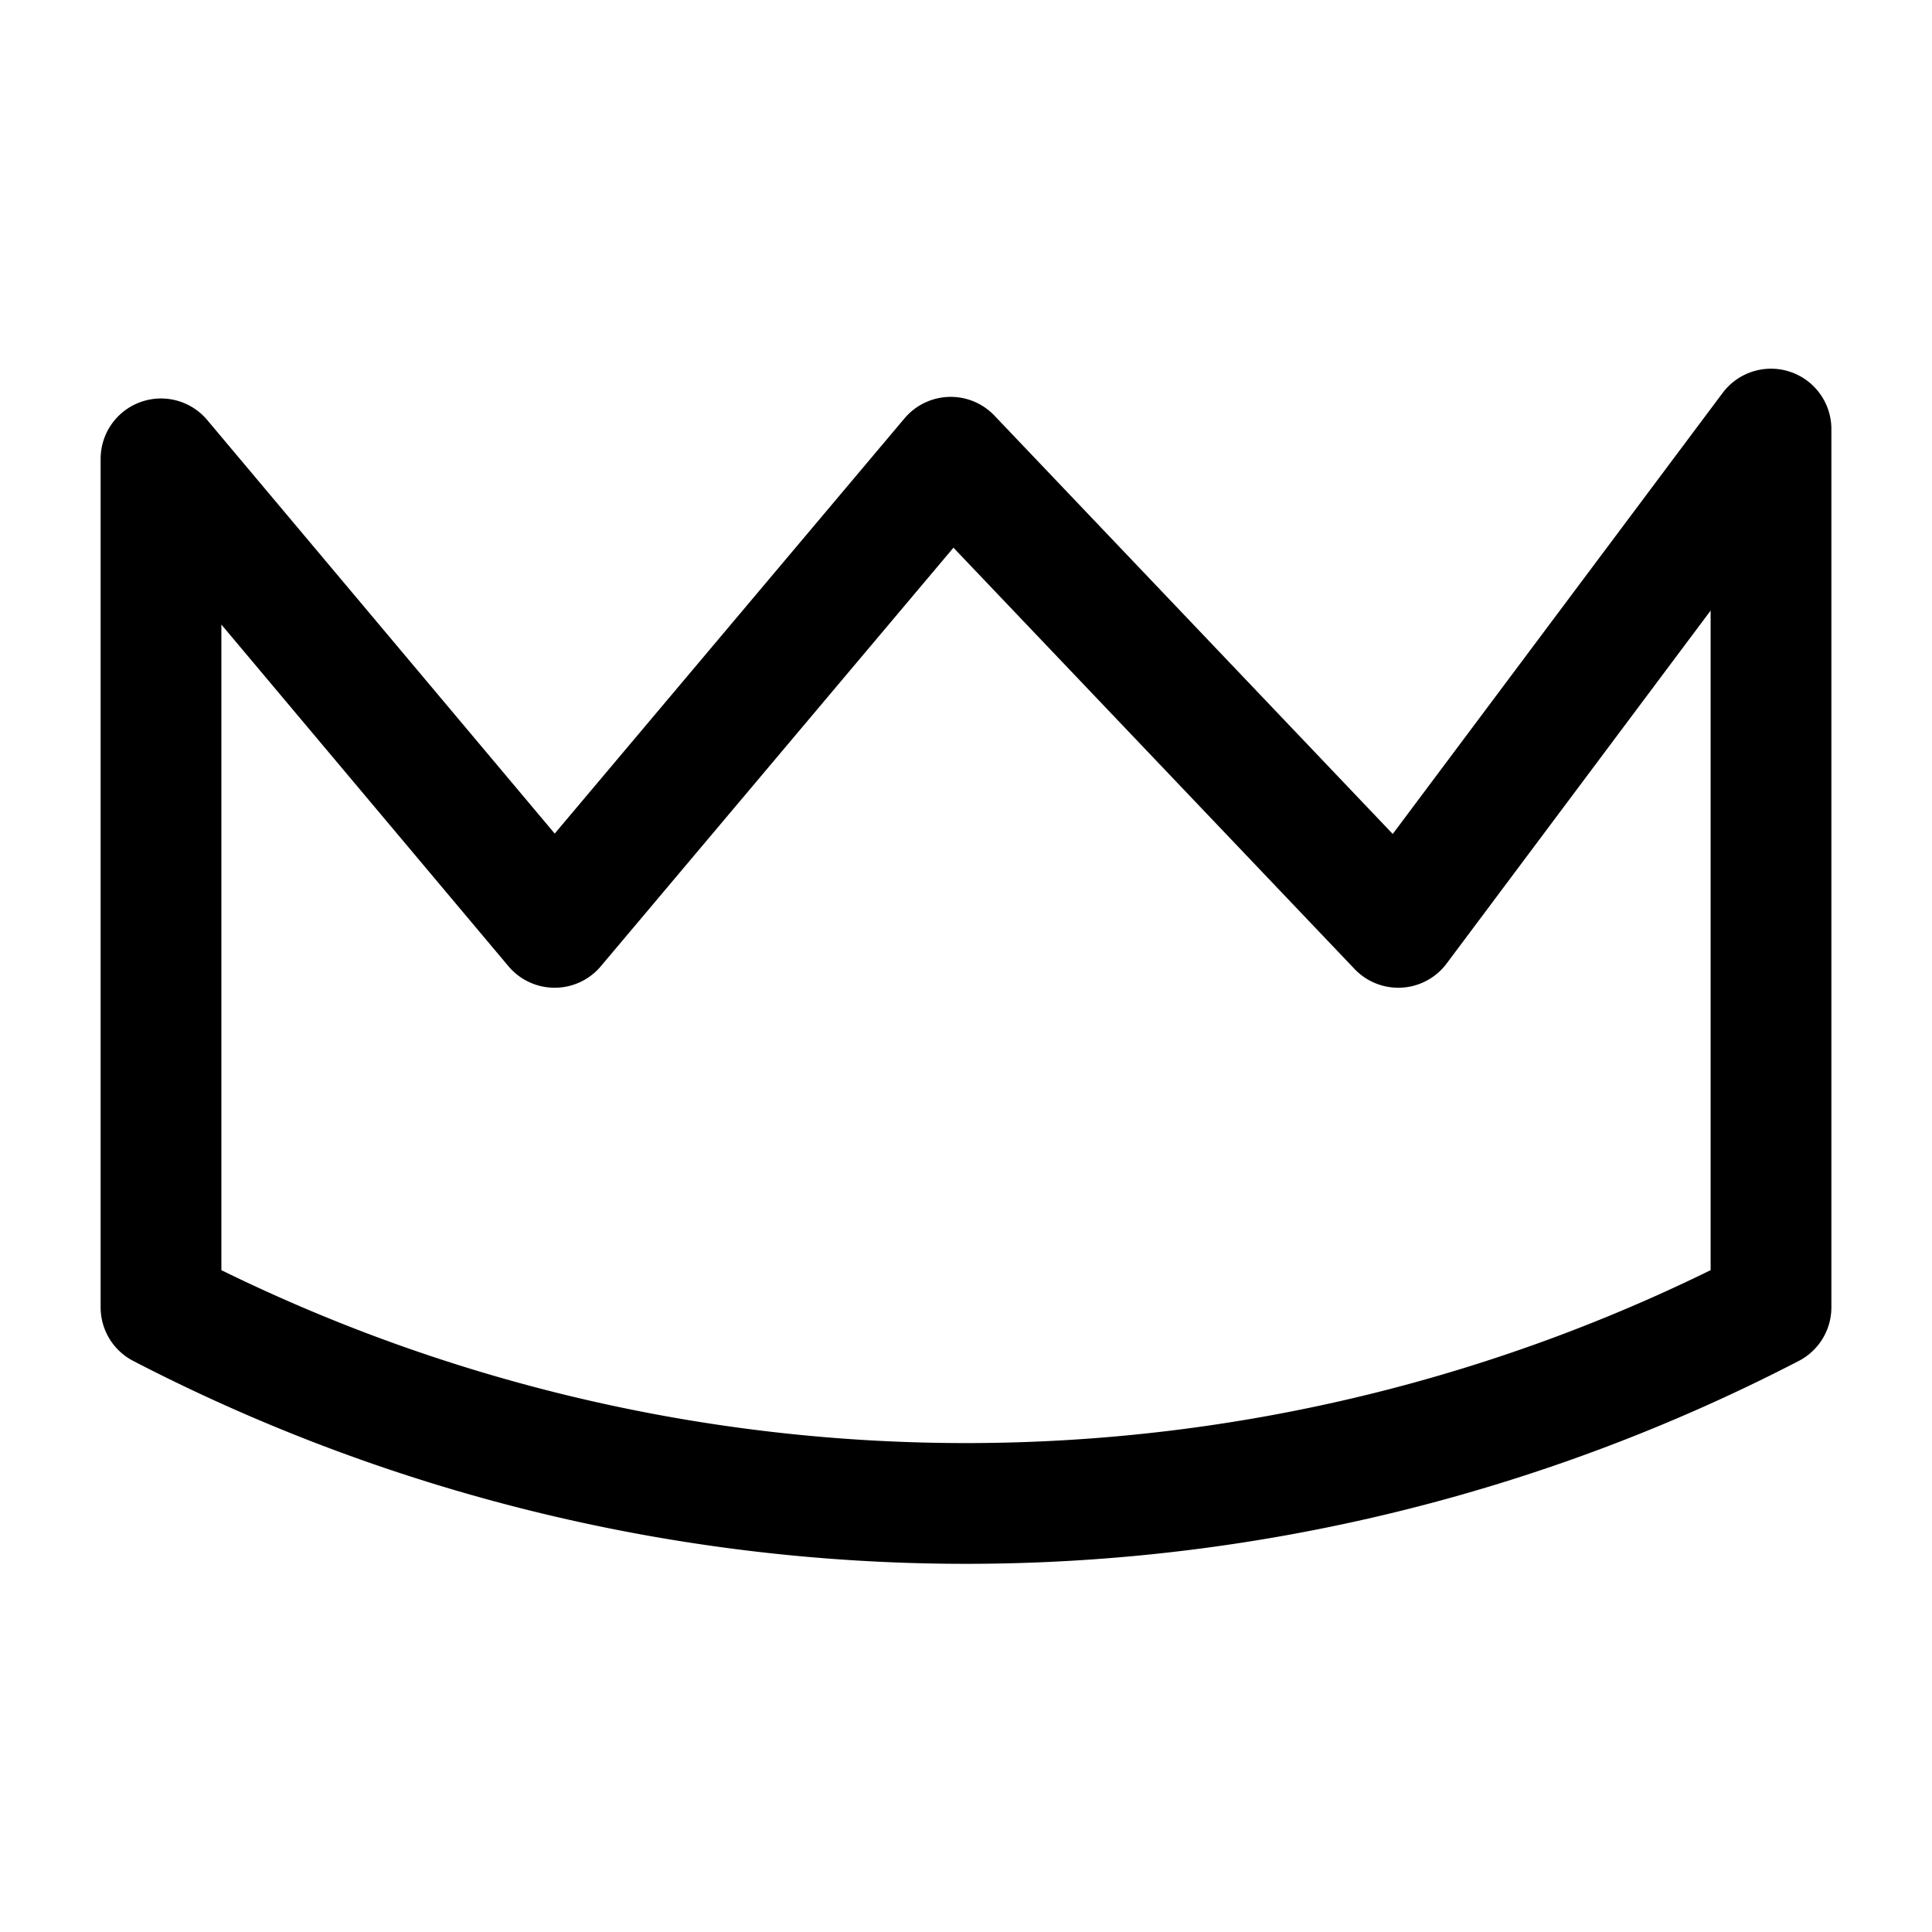 <svg xmlns="http://www.w3.org/2000/svg" width="24" height="24" viewBox="0 0 24 24" stroke="currentColor" fill="none" stroke-linecap="round" stroke-width="1.5" stroke-linejoin="round" stroke-align="center" ><path  d="M2,16.24V5.7l4.89,5.82,4.92-5.84,5.56,5.84L22,5.33V16.24A21.74,21.74,0,0,1,2,16.24Z"/></svg>